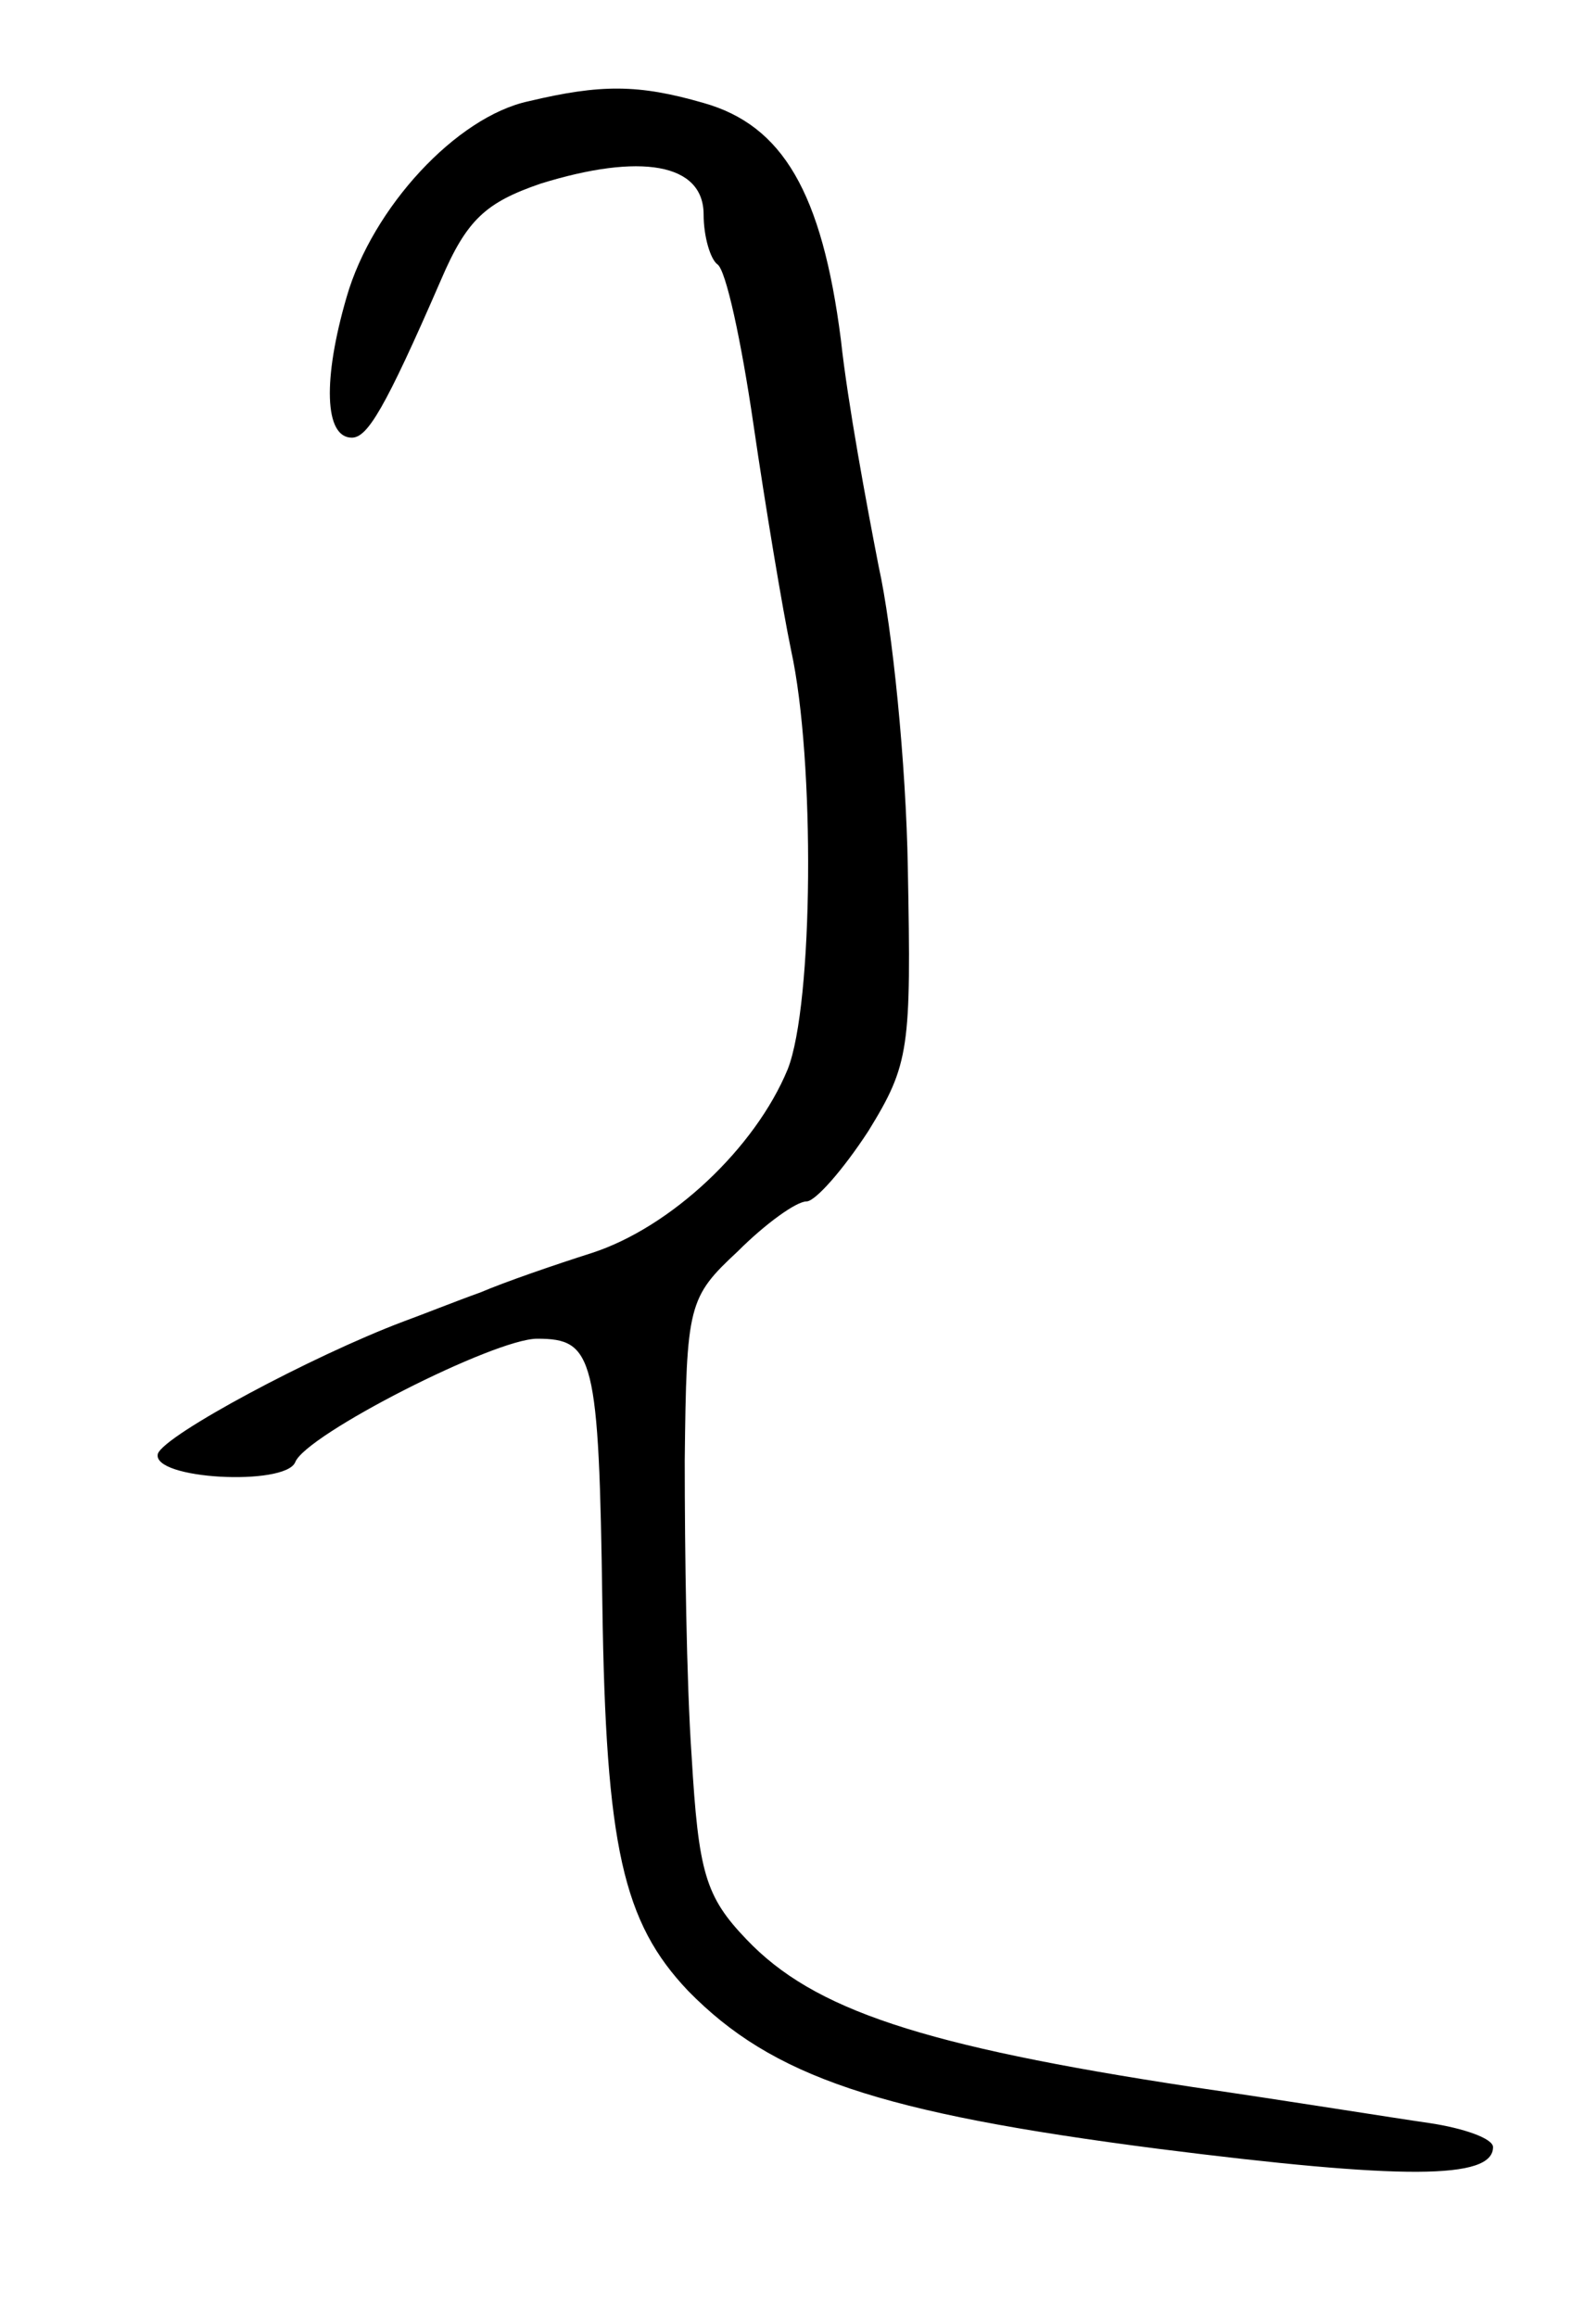 <svg version="1.0" xmlns="http://www.w3.org/2000/svg"
 width="93pt" height="135pt" viewBox="0 0 93 135"
 preserveAspectRatio="xMidYMid meet">
<g transform="translate(0,135) scale(0.1,-0.1)"
fill="#000000" stroke="none">
<path d="M308 1291 c-42 -9 -91 -62 -106 -114 -14 -48 -13 -82 3 -82 9 0 19
16 52 92 15 35 26 45 58 56 58 18 95 12 95 -18 0 -13 4 -26 8 -29 5 -3 14 -45
21 -93 7 -48 17 -108 22 -132 14 -64 13 -206 -2 -244 -19 -46 -68 -92 -114
-107 -22 -7 -51 -17 -65 -23 -14 -5 -34 -13 -45 -17 -53 -20 -139 -66 -143
-77 -4 -15 74 -19 80 -5 6 16 116 72 141 72 33 0 36 -10 38 -155 2 -141 12
-185 50 -225 49 -50 111 -71 274 -92 142 -18 195 -18 195 1 0 5 -17 11 -37 14
-21 3 -83 13 -138 21 -158 24 -221 45 -260 86 -24 25 -28 39 -32 107 -3 43 -4
120 -4 172 1 91 2 95 31 122 16 16 34 29 40 29 5 0 21 18 36 41 24 39 25 48
23 153 -1 61 -9 140 -17 176 -7 36 -18 95 -22 132 -11 86 -34 125 -80 138 -38
11 -60 11 -102 1z"/>
</g>
</svg>
